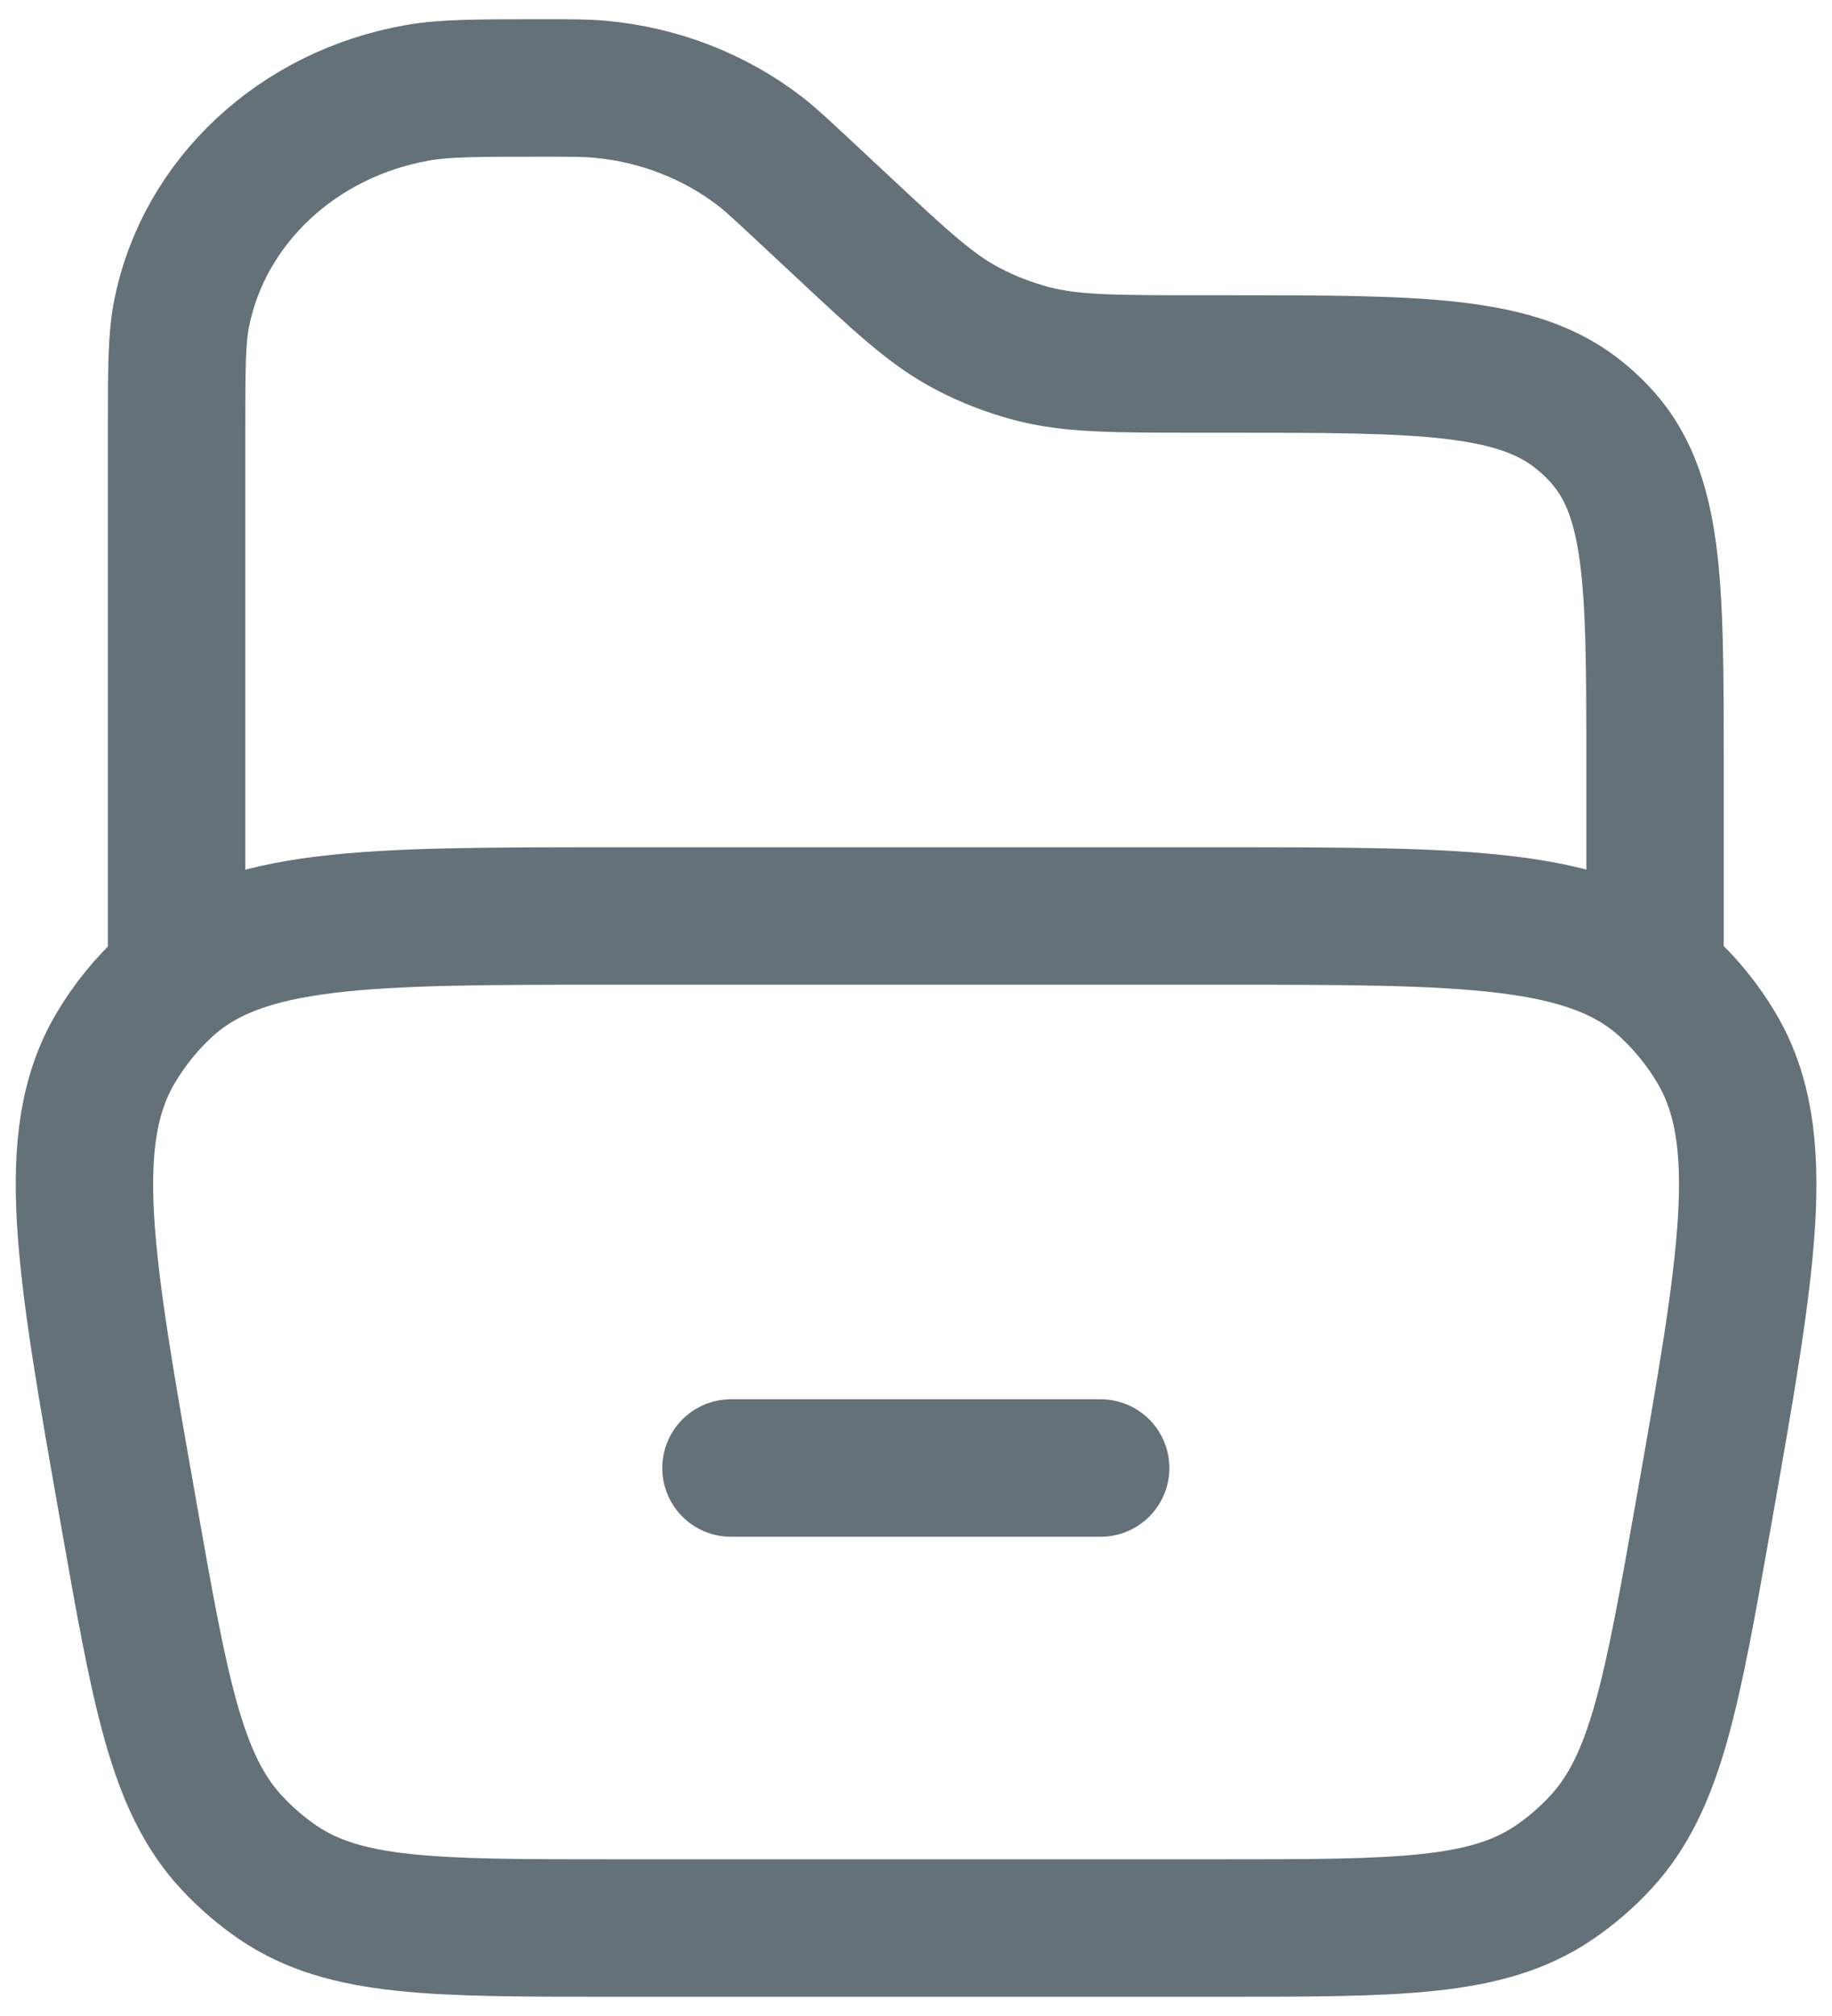 <svg width="20" height="22" viewBox="0 0 20 22" fill="none" xmlns="http://www.w3.org/2000/svg">
<g clip-path="url(#clip0_57_479)">
<path d="M1.928 10.498V4.687C1.928 4.023 1.928 3.691 1.984 3.414C2.23 2.195 3.252 1.242 4.557 1.013C4.854 0.96 5.21 0.96 5.922 0.96C6.234 0.96 6.39 0.96 6.54 0.973C7.187 1.03 7.8 1.267 8.3 1.653C8.416 1.743 8.526 1.846 8.747 2.052L9.191 2.466C9.849 3.081 10.178 3.388 10.573 3.592C10.789 3.705 11.019 3.793 11.257 3.857C11.691 3.972 12.156 3.972 13.088 3.972H13.389C15.514 3.972 16.576 3.972 17.266 4.552C17.33 4.605 17.39 4.661 17.447 4.721C18.068 5.365 18.068 6.356 18.068 8.338V10.498" stroke="#647179" stroke-width="1.5"/>
<path d="M7.98 16.02H12.016" stroke="#647179" stroke-width="1.5" stroke-linecap="round"/>
<path d="M1.403 16.506C0.921 13.779 0.681 12.415 1.264 11.435C1.413 11.184 1.596 10.958 1.809 10.762C2.641 9.996 3.986 9.996 6.677 9.996H13.324C16.015 9.996 17.361 9.996 18.193 10.762C18.405 10.958 18.589 11.184 18.738 11.435C19.321 12.415 19.08 13.779 18.599 16.506C18.252 18.469 18.079 19.45 17.479 20.101C17.323 20.27 17.149 20.42 16.959 20.548C16.23 21.04 15.261 21.04 13.324 21.04H6.677C4.74 21.04 3.772 21.04 3.042 20.548C2.853 20.42 2.679 20.27 2.523 20.101C1.923 19.45 1.749 18.469 1.403 16.506Z" stroke="#647179" stroke-width="1.5"/>
</g>
<defs>
<clipPath id="clip0_57_479">
<rect width="20" height="22" fill="white"/>
</clipPath>
</defs>
</svg>
